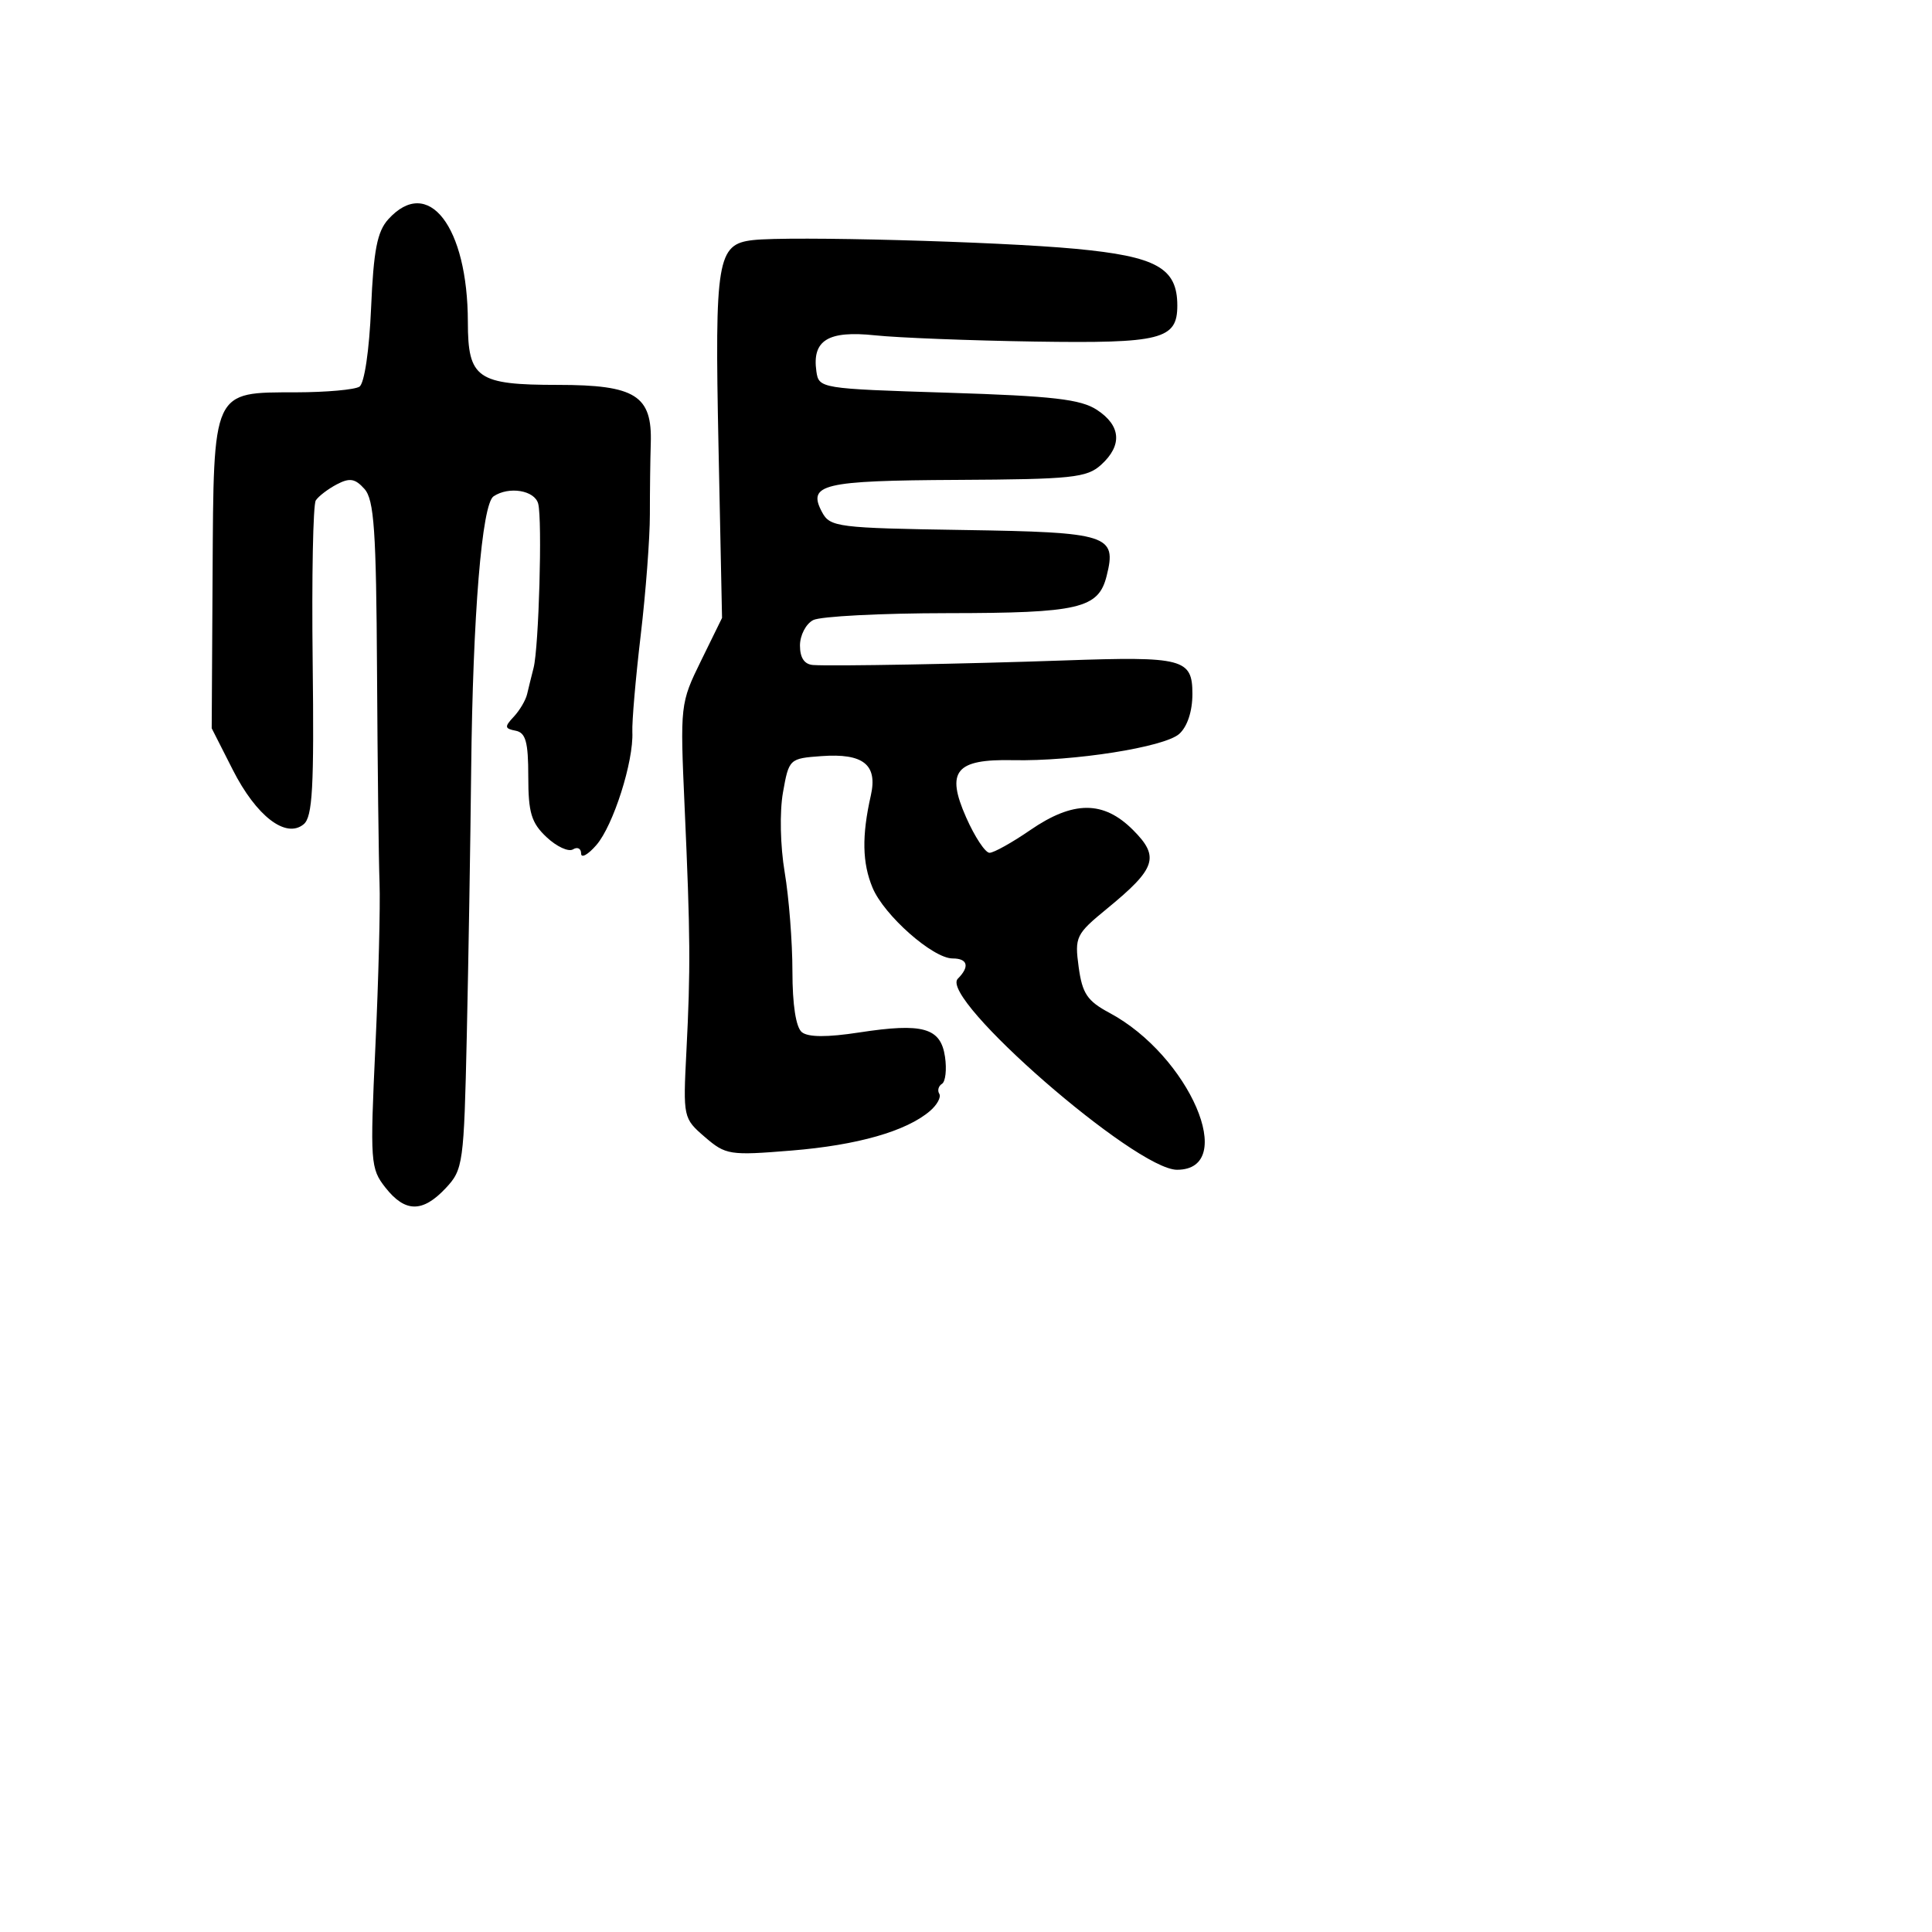<svg xmlns="http://www.w3.org/2000/svg" width="256" height="256" viewBox="0 0 256 256" version="1.1">
	<path d="M 51.449 29.057 C 49.980 30.680, 49.500 33.157, 49.171 40.807 C 48.929 46.447, 48.283 50.807, 47.627 51.235 C 47.007 51.639, 43.237 51.976, 39.250 51.985 C 28.068 52.008, 28.311 51.479, 28.169 76.107 L 28.051 96.500 30.841 101.998 C 33.964 108.153, 37.890 111.166, 40.241 109.215 C 41.414 108.242, 41.629 104.333, 41.430 87.671 C 41.296 76.476, 41.482 66.862, 41.843 66.308 C 42.204 65.753, 43.456 64.797, 44.624 64.182 C 46.332 63.284, 47.051 63.401, 48.289 64.782 C 49.573 66.212, 49.852 70.268, 49.958 89 C 50.028 101.375, 50.178 113.975, 50.291 117 C 50.404 120.025, 50.158 129.750, 49.744 138.610 C 49.025 154.007, 49.084 154.837, 51.069 157.360 C 53.681 160.681, 55.990 160.704, 59.055 157.442 C 61.370 154.977, 61.473 154.232, 61.853 137.192 C 62.070 127.461, 62.331 111.625, 62.433 102 C 62.650 81.493, 63.854 66.800, 65.401 65.765 C 67.443 64.400, 70.857 64.969, 71.315 66.750 C 71.874 68.923, 71.399 85.778, 70.702 88.500 C 70.420 89.600, 70.034 91.164, 69.845 91.976 C 69.655 92.788, 68.857 94.138, 68.071 94.976 C 66.828 96.302, 66.860 96.542, 68.321 96.823 C 69.661 97.081, 70 98.309, 70 102.899 C 70 107.695, 70.403 109.030, 72.426 110.930 C 73.760 112.184, 75.335 112.911, 75.926 112.546 C 76.517 112.181, 77 112.427, 77 113.094 C 77 113.761, 77.911 113.255, 79.025 111.971 C 81.264 109.389, 83.968 100.894, 83.790 97 C 83.727 95.625, 84.225 89.854, 84.896 84.177 C 85.567 78.499, 86.115 71.299, 86.112 68.177 C 86.110 65.054, 86.163 60.823, 86.230 58.773 C 86.438 52.403, 84.216 51, 73.916 51 C 63.223 51, 62.002 50.148, 61.994 42.679 C 61.981 29.996, 56.733 23.218, 51.449 29.057 M 99.750 31.816 C 95.028 32.360, 94.695 34.364, 95.205 59.120 L 95.674 81.878 92.888 87.559 C 90.137 93.169, 90.110 93.408, 90.713 106.870 C 91.480 123.982, 91.512 128.349, 90.951 139.332 C 90.505 148.070, 90.531 148.189, 93.396 150.659 C 96.166 153.046, 96.667 153.125, 104.896 152.453 C 113.628 151.740, 120.099 149.890, 123.226 147.211 C 124.176 146.398, 124.731 145.374, 124.460 144.935 C 124.189 144.497, 124.350 143.902, 124.817 143.613 C 125.284 143.324, 125.465 141.714, 125.218 140.034 C 124.652 136.176, 122.300 135.509, 113.847 136.807 C 109.607 137.459, 107.085 137.446, 106.250 136.769 C 105.464 136.132, 105 133.139, 105 128.709 C 105 124.834, 104.539 118.927, 103.975 115.582 C 103.389 112.105, 103.292 107.573, 103.748 105 C 104.535 100.556, 104.599 100.496, 108.847 100.189 C 114.395 99.788, 116.315 101.320, 115.389 105.409 C 114.181 110.745, 114.249 114.352, 115.621 117.636 C 117.148 121.291, 123.615 127, 126.228 127 C 128.236 127, 128.515 128.085, 126.917 129.683 C 124.357 132.243, 150.465 155, 155.961 155 C 164.125 155, 157.606 139.871, 147 134.203 C 144.071 132.638, 143.407 131.649, 142.929 128.140 C 142.385 124.143, 142.561 123.781, 146.680 120.406 C 153.196 115.067, 153.699 113.545, 150.127 109.973 C 146.216 106.062, 142.211 106.070, 136.500 110 C 134.102 111.650, 131.679 113, 131.117 113 C 130.554 113, 129.161 110.891, 128.020 108.312 C 125.305 102.174, 126.620 100.567, 134.228 100.726 C 142.278 100.894, 154.292 98.998, 156.250 97.251 C 157.325 96.293, 158 94.251, 158 91.962 C 158 87.274, 156.802 86.960, 141 87.513 C 127.854 87.974, 110.335 88.292, 107.750 88.118 C 106.589 88.040, 106 87.171, 106 85.535 C 106 84.180, 106.787 82.663, 107.750 82.165 C 108.713 81.667, 116.744 81.253, 125.598 81.246 C 142.999 81.232, 145.552 80.634, 146.635 76.316 C 148.001 70.877, 146.904 70.525, 127.665 70.227 C 110.975 69.968, 109.987 69.844, 108.930 67.870 C 106.946 64.162, 108.965 63.680, 126.858 63.588 C 142.033 63.509, 144.009 63.302, 145.895 61.595 C 148.739 59.021, 148.544 56.402, 145.352 54.311 C 143.197 52.899, 139.516 52.476, 125.602 52.038 C 108.689 51.506, 108.496 51.475, 108.173 49.195 C 107.591 45.086, 109.721 43.778, 115.936 44.432 C 118.996 44.754, 128.518 45.126, 137.095 45.259 C 153.875 45.518, 156 44.982, 156 40.488 C 156 35.504, 153.260 33.977, 142.500 32.967 C 132.183 31.999, 104.613 31.257, 99.750 31.816" stroke="none" fill="black" fill-rule="evenodd"/>
</svg>